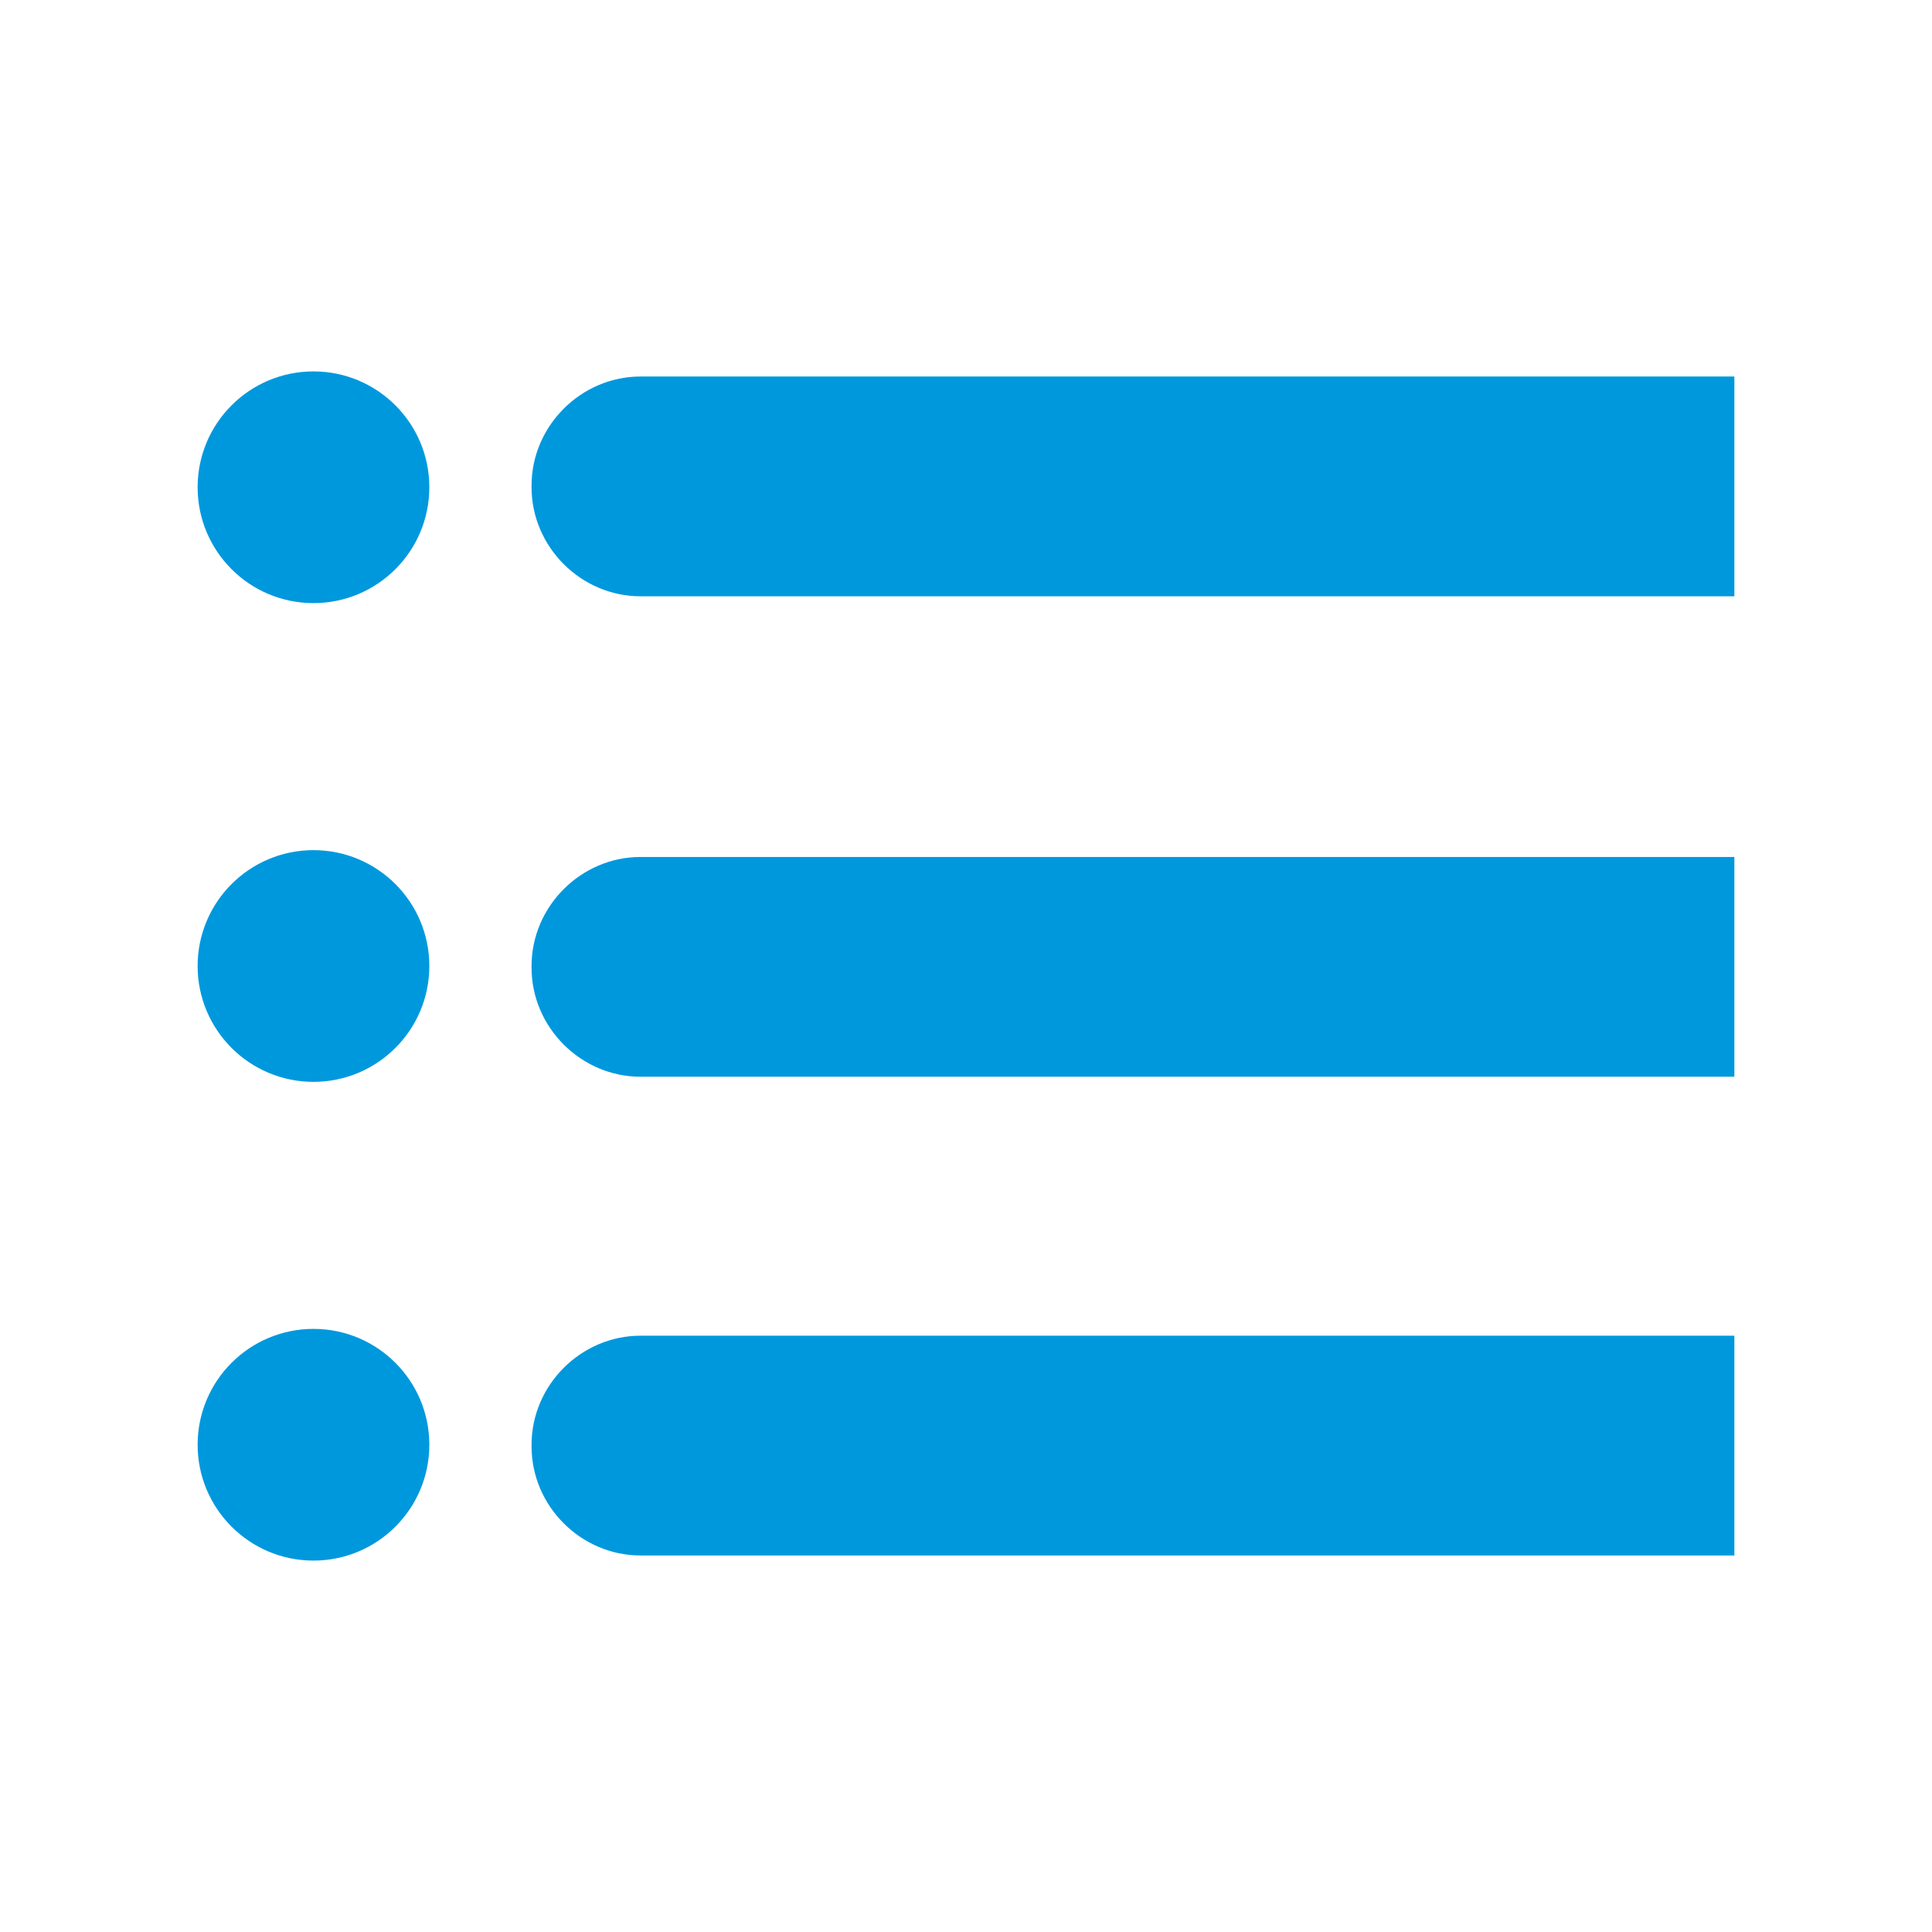 <svg xmlns="http://www.w3.org/2000/svg" viewBox="0 0 113.4 113.4" enable-background="new 0 0 113.4 113.4"><style type="text/css">.st0{fill:#0098DD;}</style><circle class="st0" cx="18.4" cy="28.6" r="6.8"/><circle class="st0" cx="18.4" cy="56.7" r="6.8"/><circle class="st0" cx="18.4" cy="84.8" r="6.8"/><path class="st0" d="M50.6 22.1h-13c-3.5 0-6.4 2.9-6.4 6.4v.1c0 3.5 2.9 6.4 6.4 6.4h64.2v-12.9h-51.2zM50.6 50.3h-13c-3.5 0-6.4 2.9-6.4 6.4v.1c0 3.5 2.9 6.4 6.4 6.4h64.2v-12.9h-51.2zM50.6 78.4h-13c-3.5 0-6.4 2.9-6.4 6.4v.1c0 3.5 2.9 6.4 6.4 6.4h64.2v-12.9h-51.2z"/></svg>